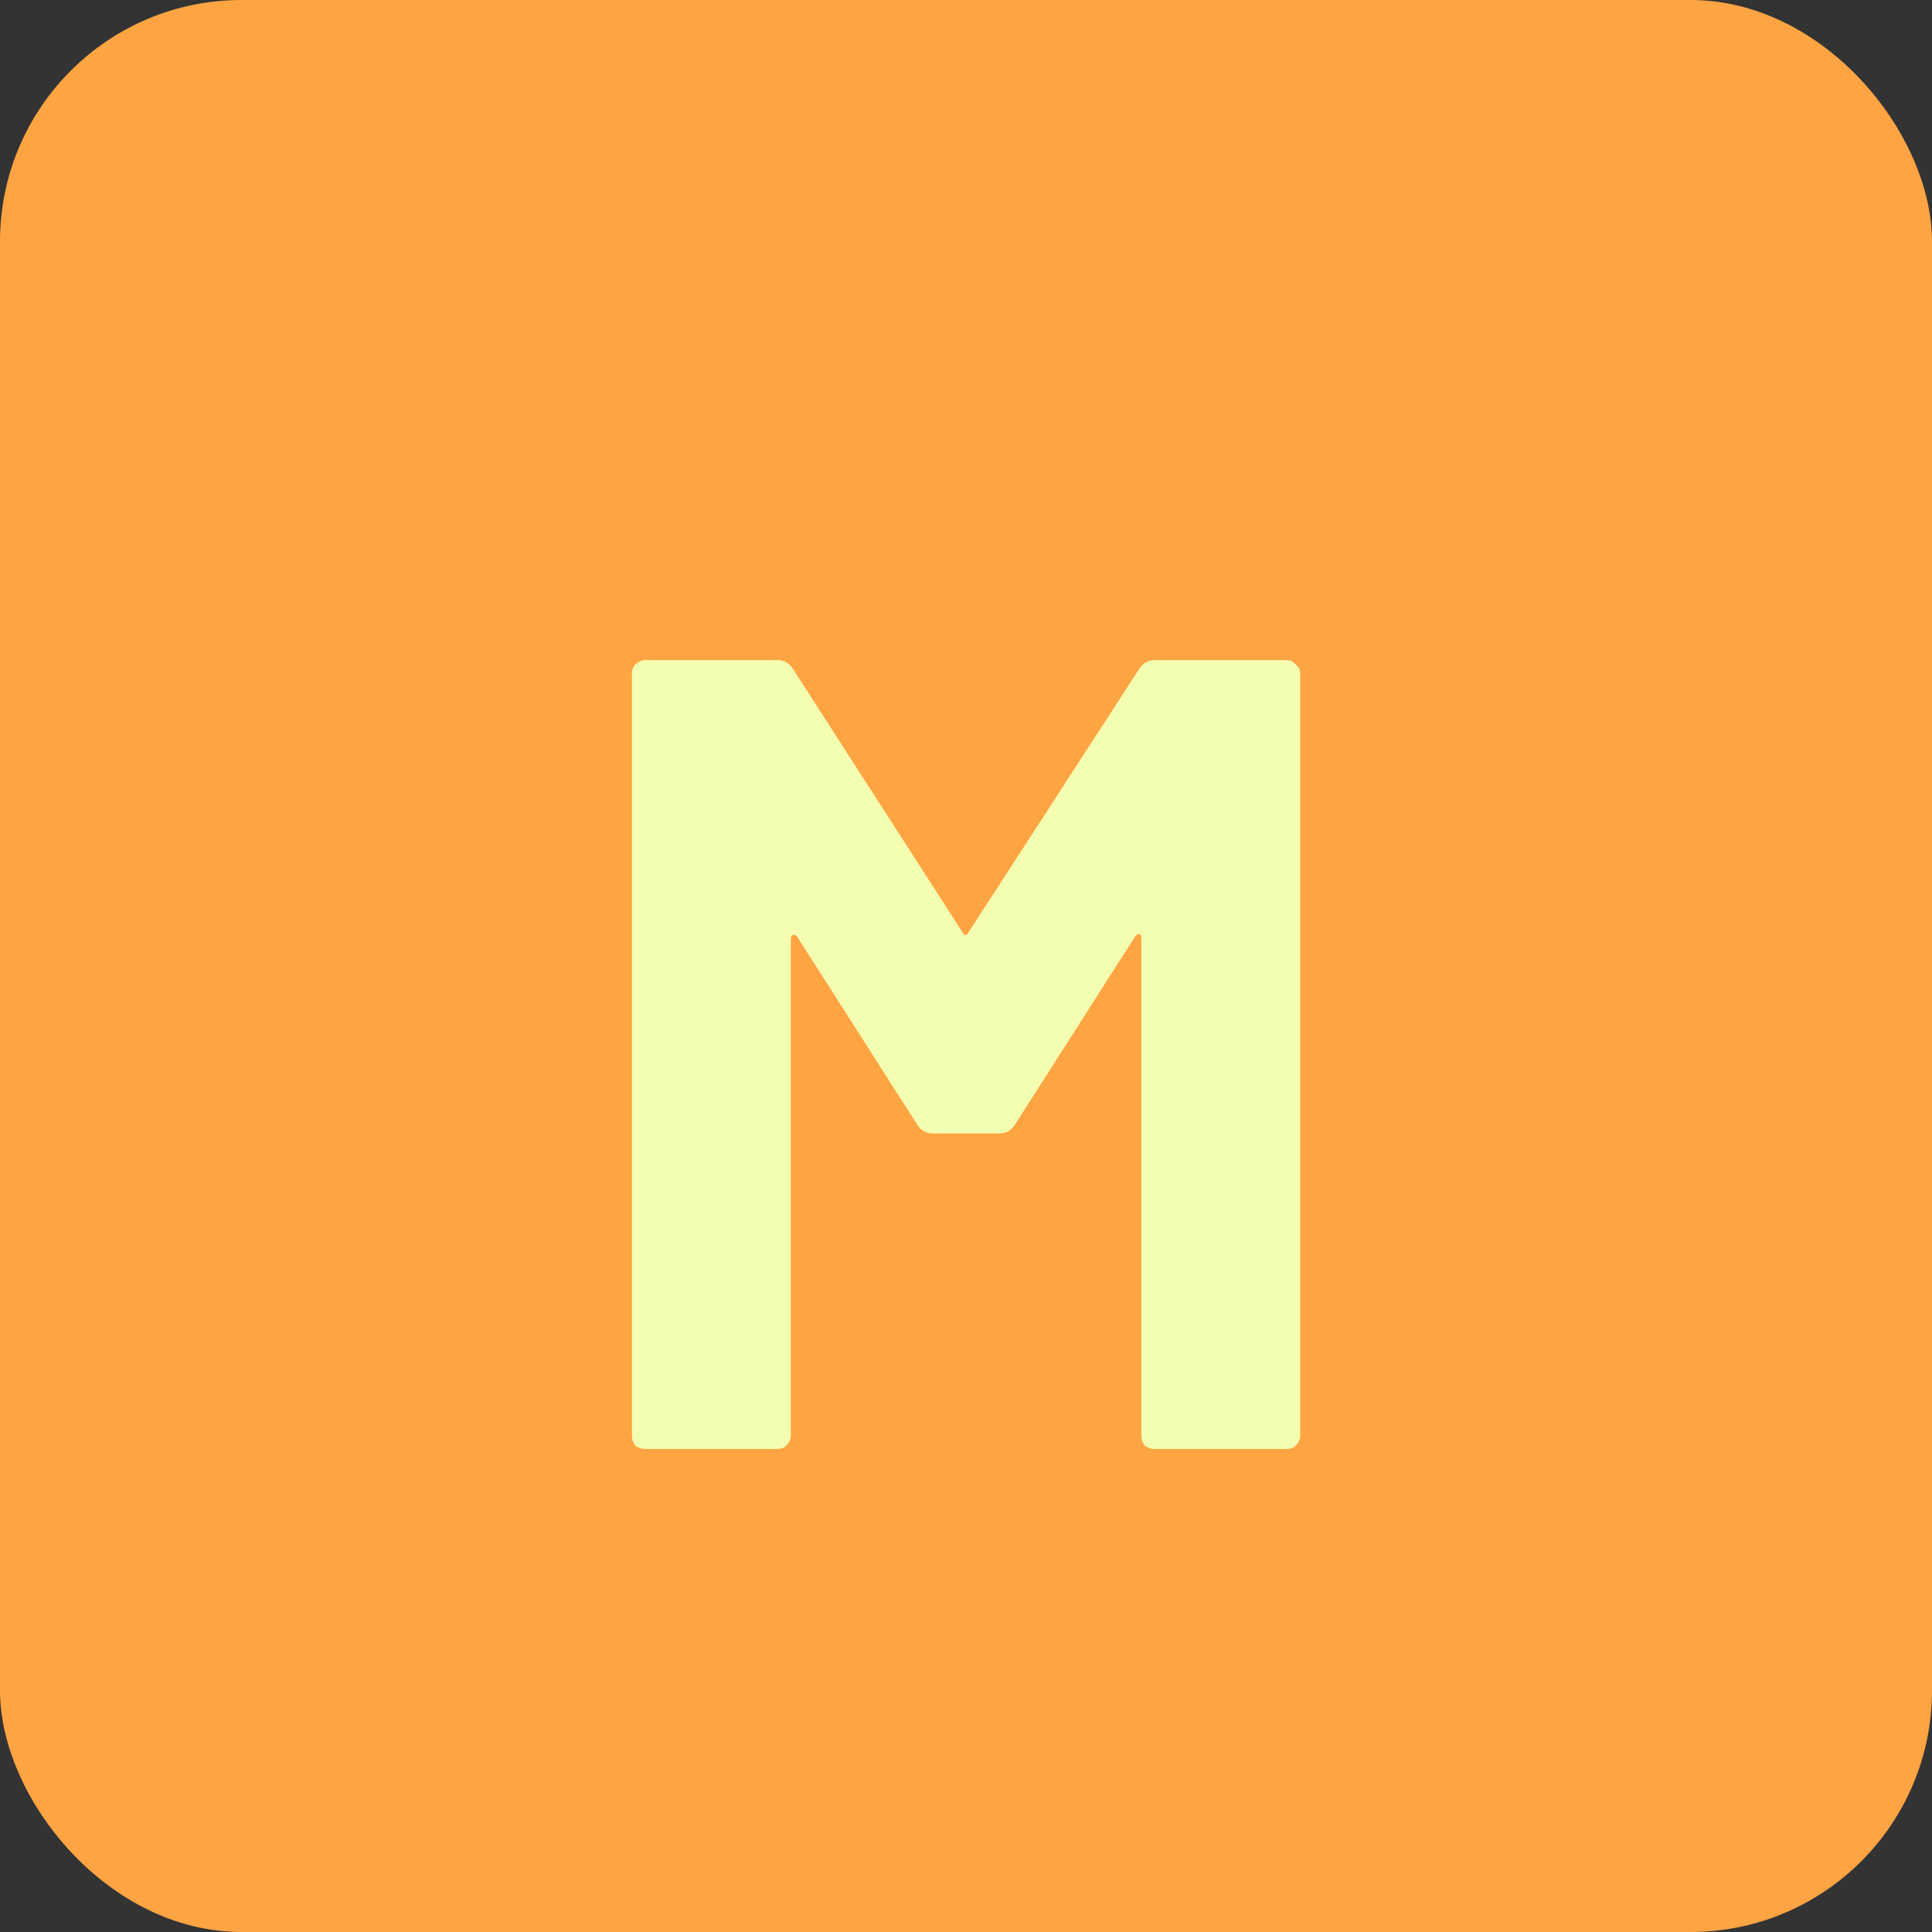 <svg width="24" height="24" viewBox="0 0 24 24" fill="none" xmlns="http://www.w3.org/2000/svg">
<rect x="0" y="0" width="24" height="24" fill="#333333" stroke="none"/>
<rect width="24" height="24" rx="3" fill="#FEA443"/>
<path d="M14.15 8.312C14.197 8.237 14.262 8.2 14.346 8.2H15.984C16.031 8.2 16.068 8.219 16.096 8.256C16.133 8.284 16.152 8.321 16.152 8.368V17.832C16.152 17.879 16.133 17.921 16.096 17.958C16.068 17.986 16.031 18 15.984 18H14.346C14.299 18 14.257 17.986 14.22 17.958C14.192 17.921 14.178 17.879 14.178 17.832V11.658C14.178 11.621 14.169 11.602 14.15 11.602C14.131 11.602 14.113 11.616 14.094 11.644L12.61 13.968C12.563 14.043 12.498 14.08 12.414 14.08H11.588C11.504 14.08 11.439 14.043 11.392 13.968L9.908 11.644C9.889 11.616 9.871 11.607 9.852 11.616C9.833 11.616 9.824 11.635 9.824 11.672V17.832C9.824 17.879 9.805 17.921 9.768 17.958C9.74 17.986 9.703 18 9.656 18H8.018C7.971 18 7.929 17.986 7.892 17.958C7.864 17.921 7.85 17.879 7.85 17.832V8.368C7.85 8.321 7.864 8.284 7.892 8.256C7.929 8.219 7.971 8.2 8.018 8.2H9.656C9.74 8.2 9.805 8.237 9.852 8.312L11.952 11.574C11.98 11.63 12.008 11.63 12.036 11.574L14.15 8.312Z" fill="#F3FEB0"/>
</svg>
